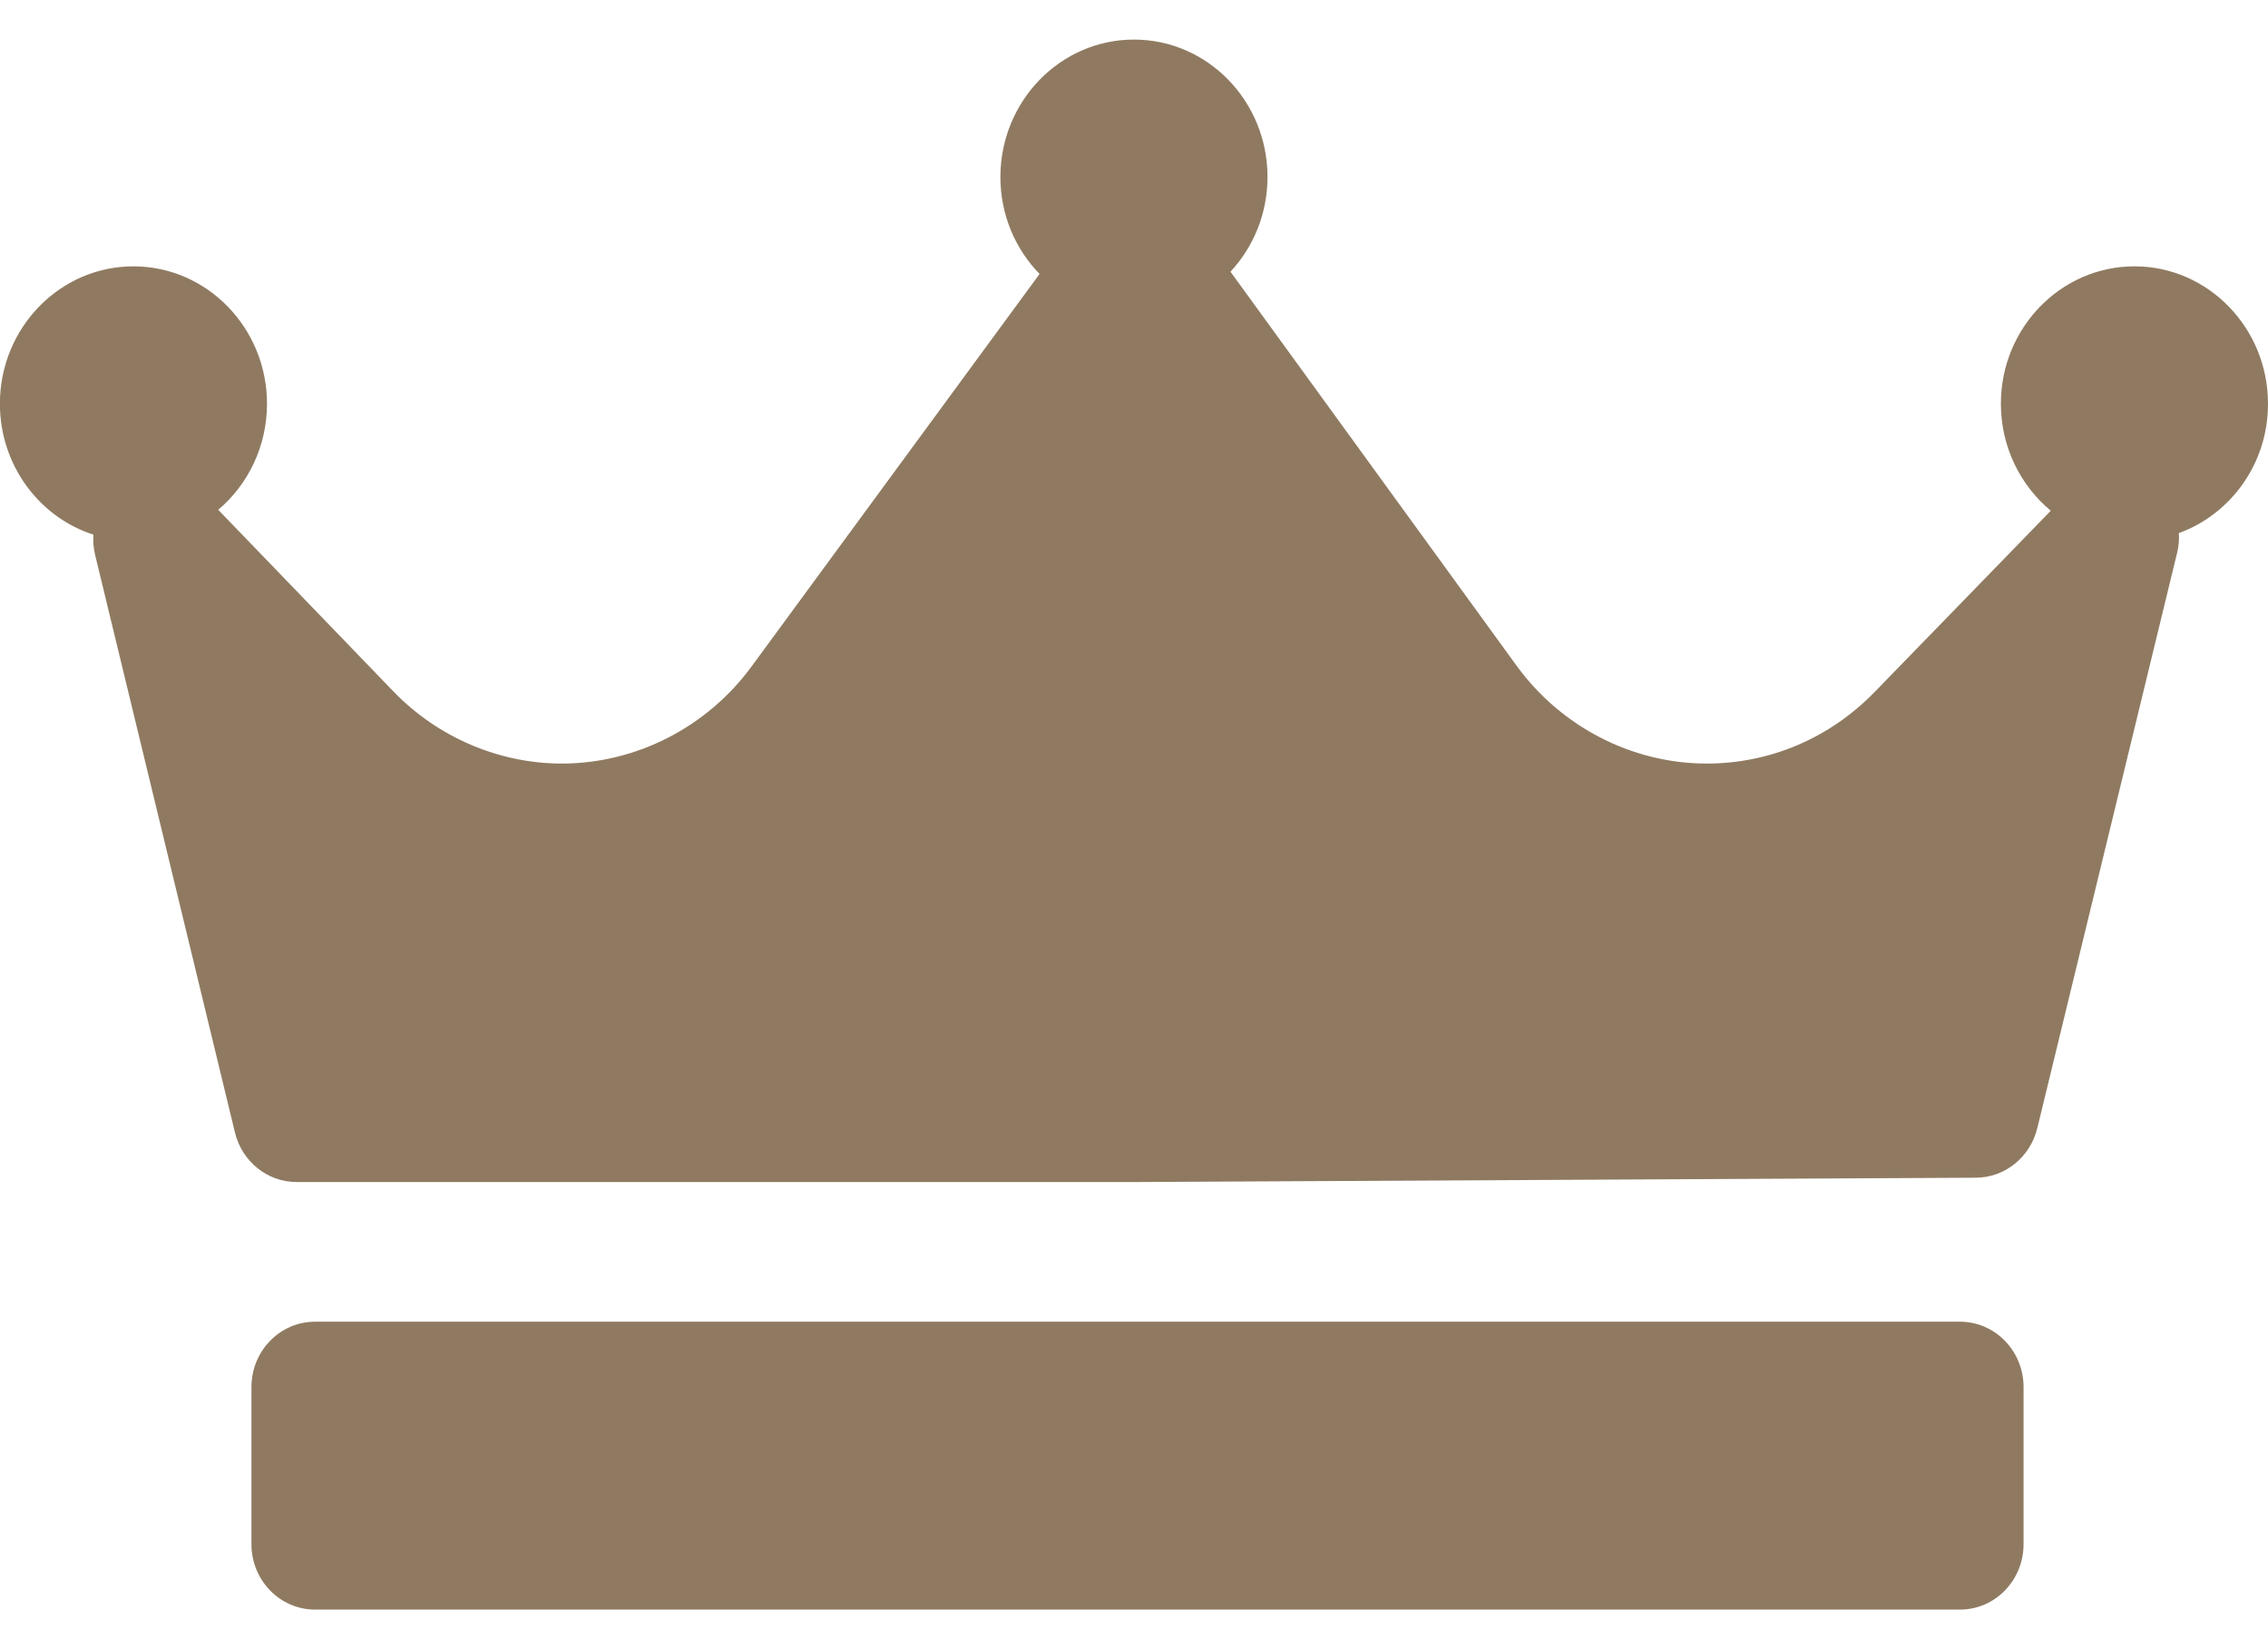 <svg width="22" height="16" viewBox="0 0 22 16" fill="none" xmlns="http://www.w3.org/2000/svg">
<path d="M21.135 5.172C21.14 5.235 21.134 5.298 21.119 5.361L19.762 10.946C19.693 11.227 19.448 11.425 19.166 11.426L11.024 11.468H2.878C2.595 11.468 2.347 11.27 2.279 10.987L0.922 5.381C0.907 5.316 0.902 5.251 0.906 5.187C0.38 5.018 -0.001 4.512 -0.001 3.917C-0.001 3.182 0.58 2.584 1.294 2.584C2.008 2.584 2.59 3.182 2.59 3.917C2.59 4.33 2.406 4.701 2.117 4.946L3.815 6.707C4.245 7.153 4.84 7.408 5.45 7.408C6.171 7.408 6.859 7.055 7.291 6.465L10.084 2.658C9.849 2.417 9.704 2.084 9.704 1.717C9.705 0.981 10.285 0.384 11 0.384C11.714 0.384 12.295 0.981 12.295 1.717C12.295 2.073 12.158 2.397 11.936 2.636C11.936 2.637 11.937 2.638 11.938 2.639L14.71 6.457C15.142 7.052 15.832 7.408 16.555 7.408C17.171 7.408 17.749 7.161 18.184 6.714L19.893 4.955C19.598 4.71 19.409 4.336 19.409 3.917C19.409 3.182 19.99 2.584 20.705 2.584C21.419 2.584 22 3.182 22 3.917C22.001 4.497 21.639 4.989 21.135 5.172ZM19.629 13.458C19.629 13.107 19.353 12.823 19.012 12.823H3.056C2.715 12.823 2.439 13.107 2.439 13.458V14.981C2.439 15.332 2.715 15.616 3.056 15.616H19.012C19.353 15.616 19.629 15.332 19.629 14.981V13.458Z" fill="#8F7A61"/>
</svg>
